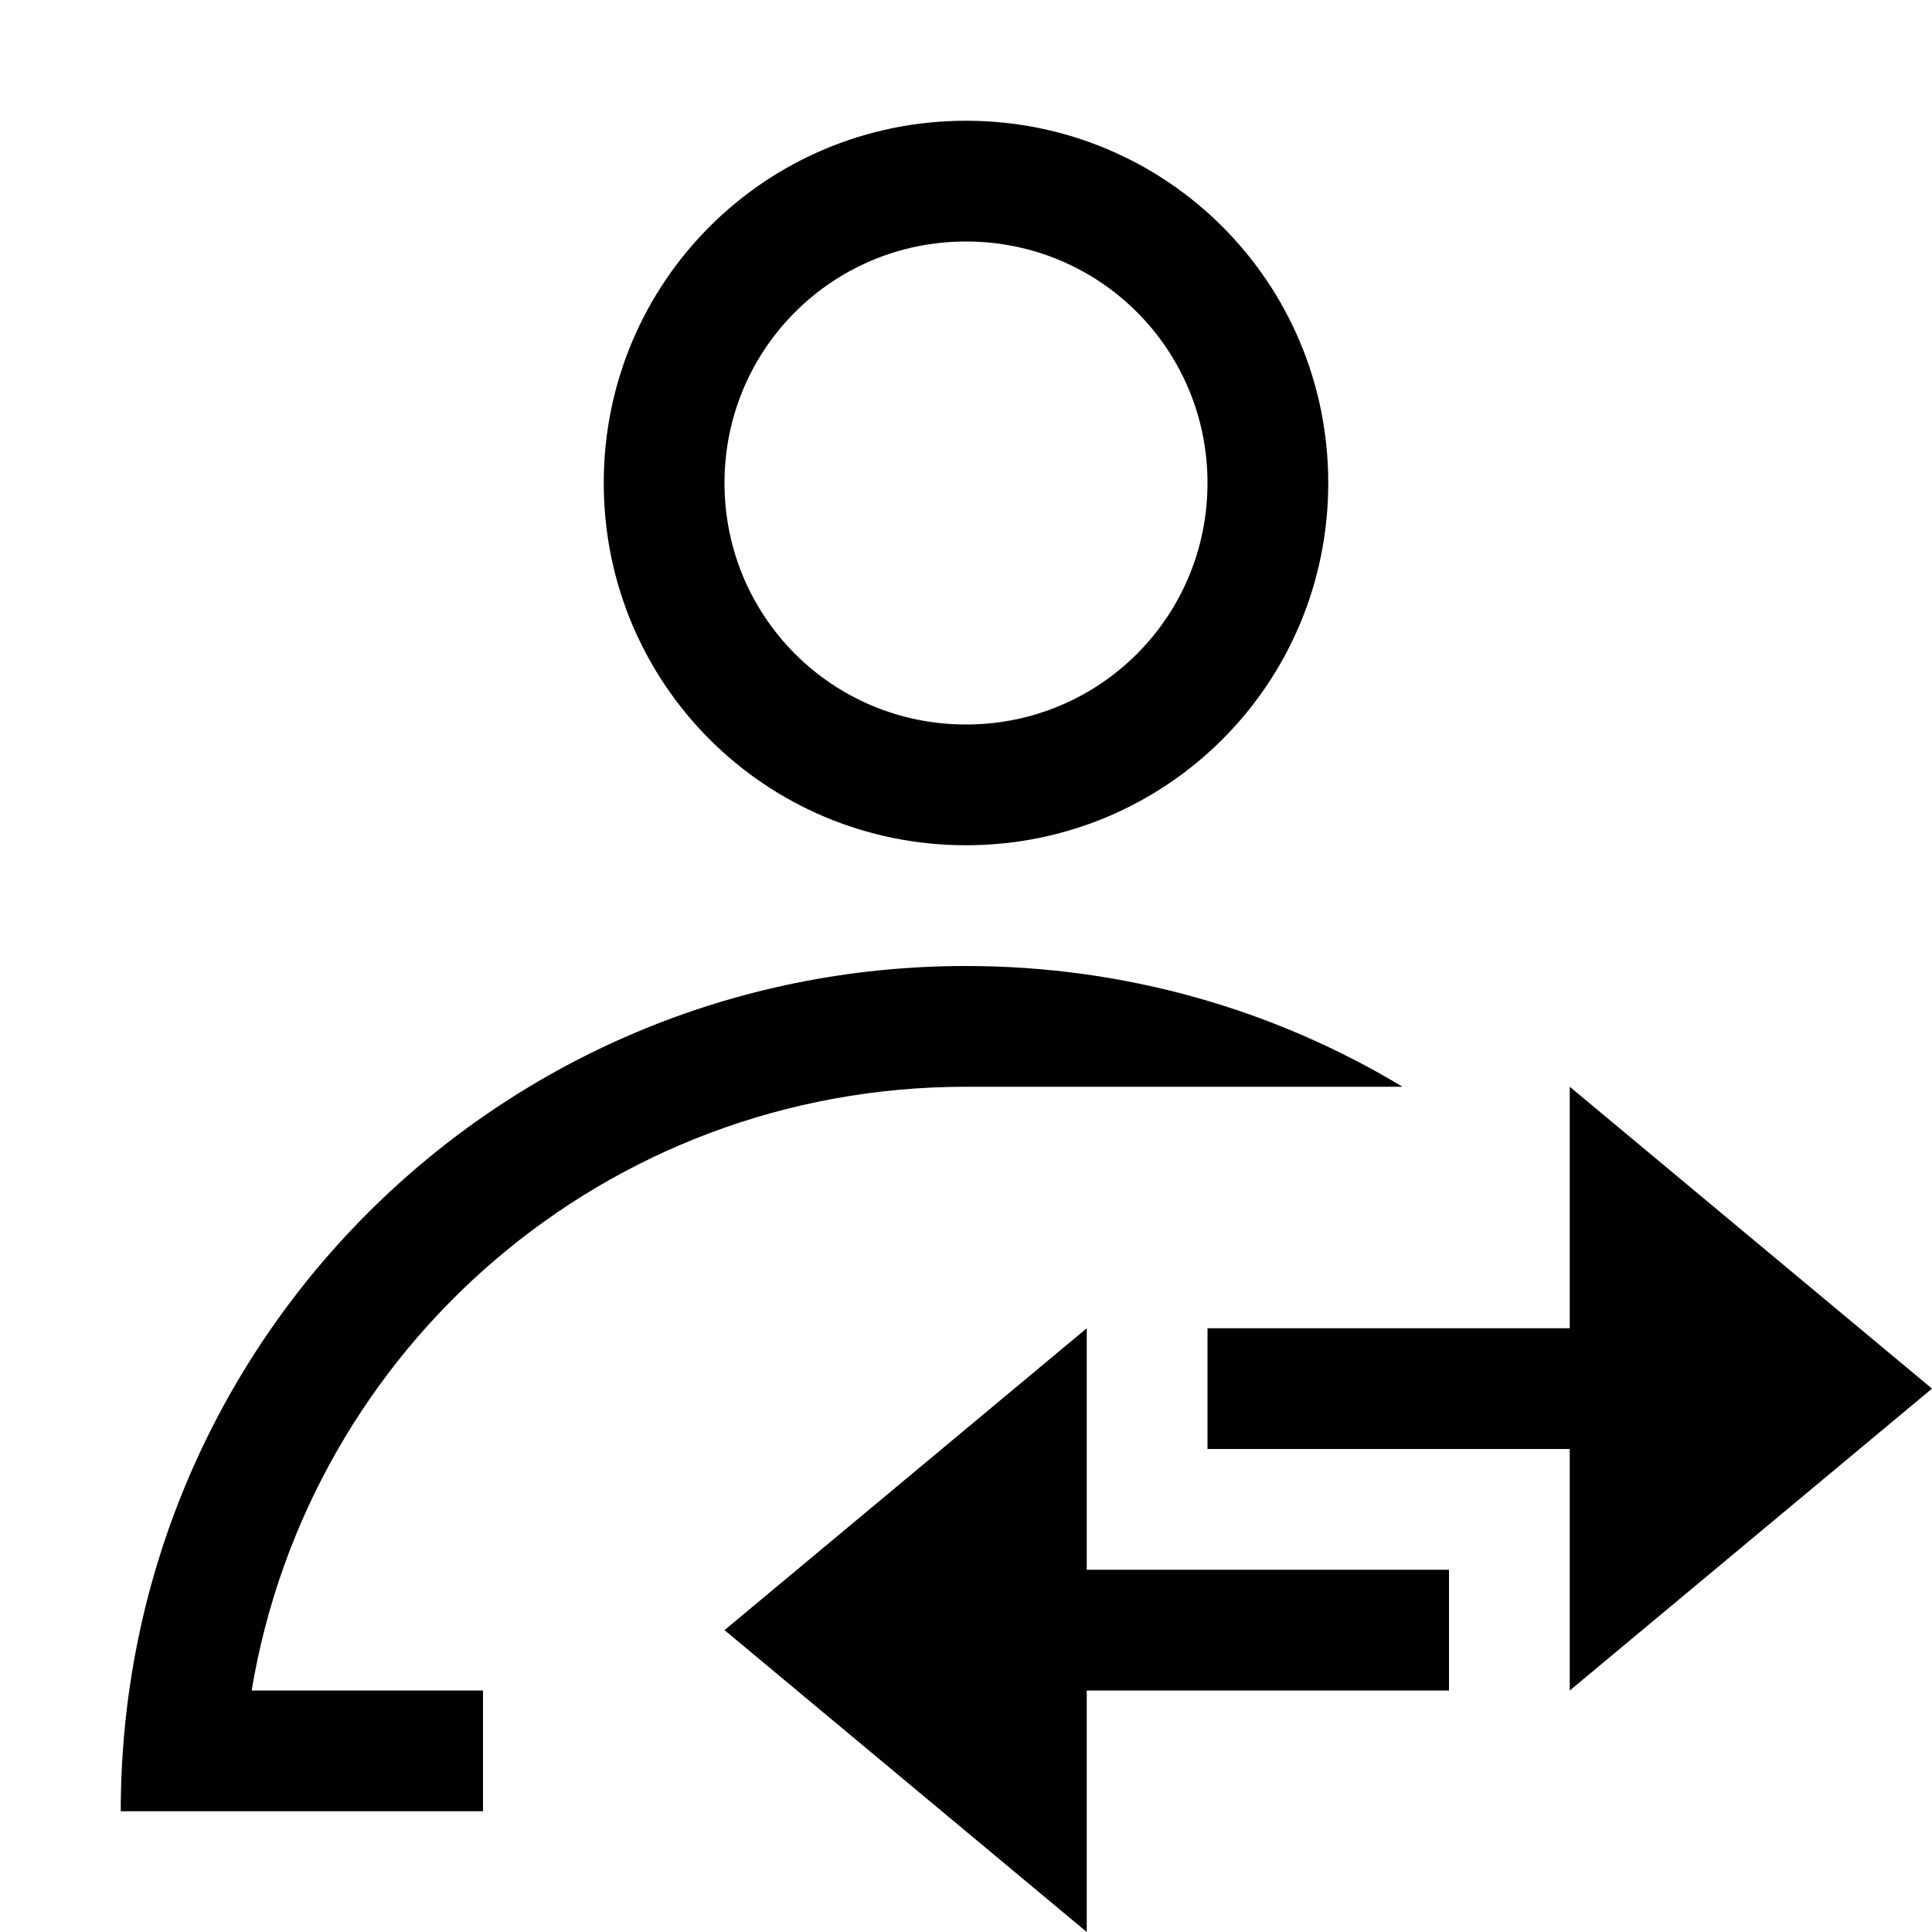 <?xml version="1.0" encoding="UTF-8" standalone="no"?>
<!-- Created with Inkscape (http://www.inkscape.org/) -->

<svg
   width="16"
   height="16"
   viewBox="0 0 16 16"
   version="1.1"
   id="svg5"
   sodipodi:docname="system-switch-user-symbolic.svg"
   inkscape:version="1.1.1 (3bf5ae0d25, 2021-09-20, custom)"
   xmlns:inkscape="http://www.inkscape.org/namespaces/inkscape"
   xmlns:sodipodi="http://sodipodi.sourceforge.net/DTD/sodipodi-0.dtd"
   xmlns="http://www.w3.org/2000/svg"
   xmlns:svg="http://www.w3.org/2000/svg">
  <sodipodi:namedview
     id="namedview7"
     pagecolor="#ffffff"
     bordercolor="#666666"
     borderopacity="1.0"
     inkscape:pageshadow="2"
     inkscape:pageopacity="0.0"
     inkscape:pagecheckerboard="0"
     inkscape:document-units="px"
     showgrid="false"
     inkscape:zoom="8.71875"
     inkscape:cx="8.0286738"
     inkscape:cy="11.698925"
     inkscape:window-width="1366"
     inkscape:window-height="692"
     inkscape:window-x="0"
     inkscape:window-y="40"
     inkscape:window-maximized="1"
     inkscape:current-layer="layer1">
    <inkscape:grid
       type="xygrid"
       id="grid824" />
  </sodipodi:namedview>
  <defs
     id="defs2" />
  <g
     inkscape:label="Capa 1"
     inkscape:groupmode="layer"
     id="layer1">
    <path
       id="rect848"
       style="fill:#000000;stroke-width:1.342;stroke-linecap:round;stroke-linejoin:round"
       d="M 8 1 C 6.338 1 5 2.338 5 4 C 5 5.662 6.338 7 8 7 C 9.662 7 11 5.662 11 4 C 11 2.338 9.662 1 8 1 z M 8 2 C 9.108 2 10 2.892 10 4 C 10 5.108 9.108 6 8 6 C 6.892 6 6 5.108 6 4 C 6 2.892 6.892 2 8 2 z " />
    <path
       id="rect848-3"
       style="fill:#000000;stroke-width:3.131;stroke-linecap:round;stroke-linejoin:round"
       d="M 8 8 C 4.122 8 1 11.122 1 15 L 4 15 L 4 14 L 2.084 14 C 2.558 11.156 5.017 9 8 9 L 11.615 9 C 10.561 8.365 9.325 8 8 8 z " />
    <path
       style="stroke:none;stroke-width:1px;stroke-linecap:butt;stroke-linejoin:miter;stroke-opacity:1"
       d="m 9,11 v 2 h 3 v 1 H 9 v 2 l -3,-2.5 z"
       id="path4232"
       sodipodi:nodetypes="cccccccc" />
    <path
       style="stroke:none;stroke-width:1px;stroke-linecap:butt;stroke-linejoin:miter;stroke-opacity:1"
       d="m 13,9 v 2 H 10 v 1 H 13 v 2 l 3,-2.5 z"
       id="path4232-3"
       sodipodi:nodetypes="cccccccc" />
  </g>
</svg>
